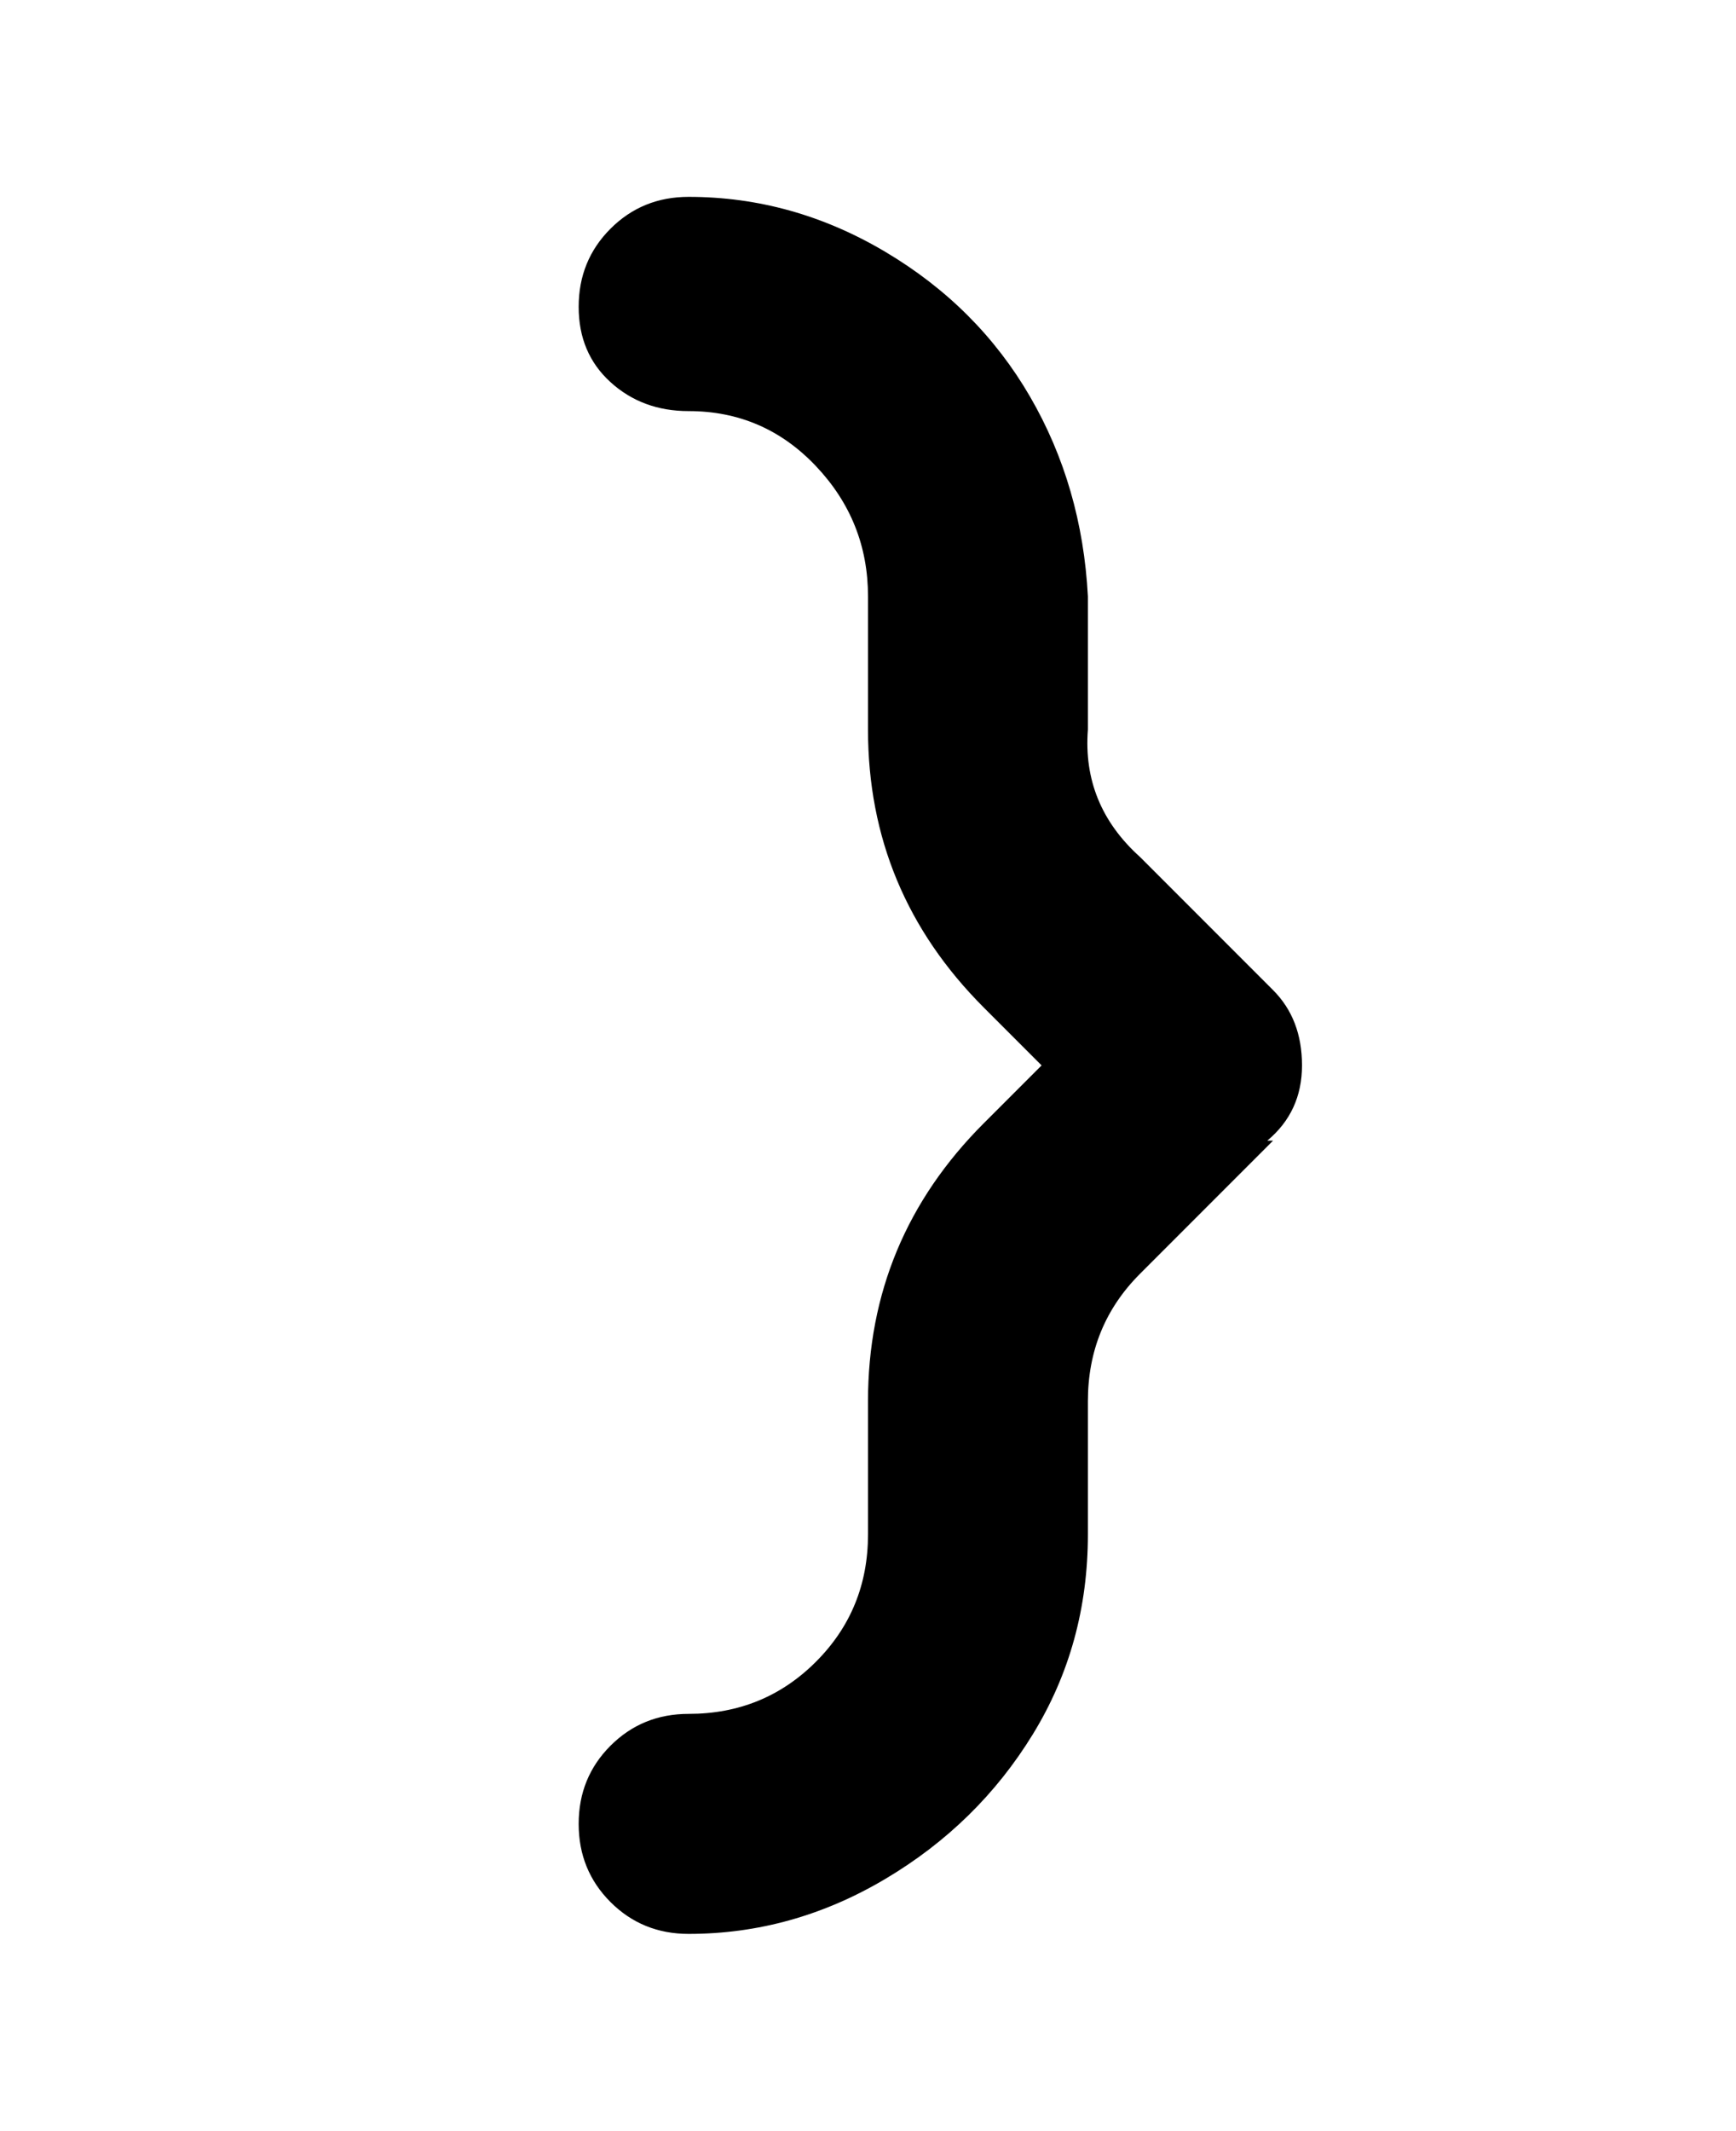 <svg viewBox="0 0 300 368" xmlns="http://www.w3.org/2000/svg"><path d="M220 197l-23 23q-9 9-9 22v23q0 19-9.5 34.5t-25.5 25q-16 9.5-34 9.5-8 0-13.5-5.5T100 315q0-8 5.5-13.5T119 296q13 0 22-9t9-22v-23q0-28 20-48l10-10-10-10q-20-20-20-48v-23q0-13-9-22.5T119 71q-8 0-13.5-5T100 53q0-8 5.5-13.5T119 34q18 0 34 9.5t25 25q9 15.5 10 34.5v23q-1 13 9 22l23 23q5 5 5 13t-6 13h1z"/></svg>